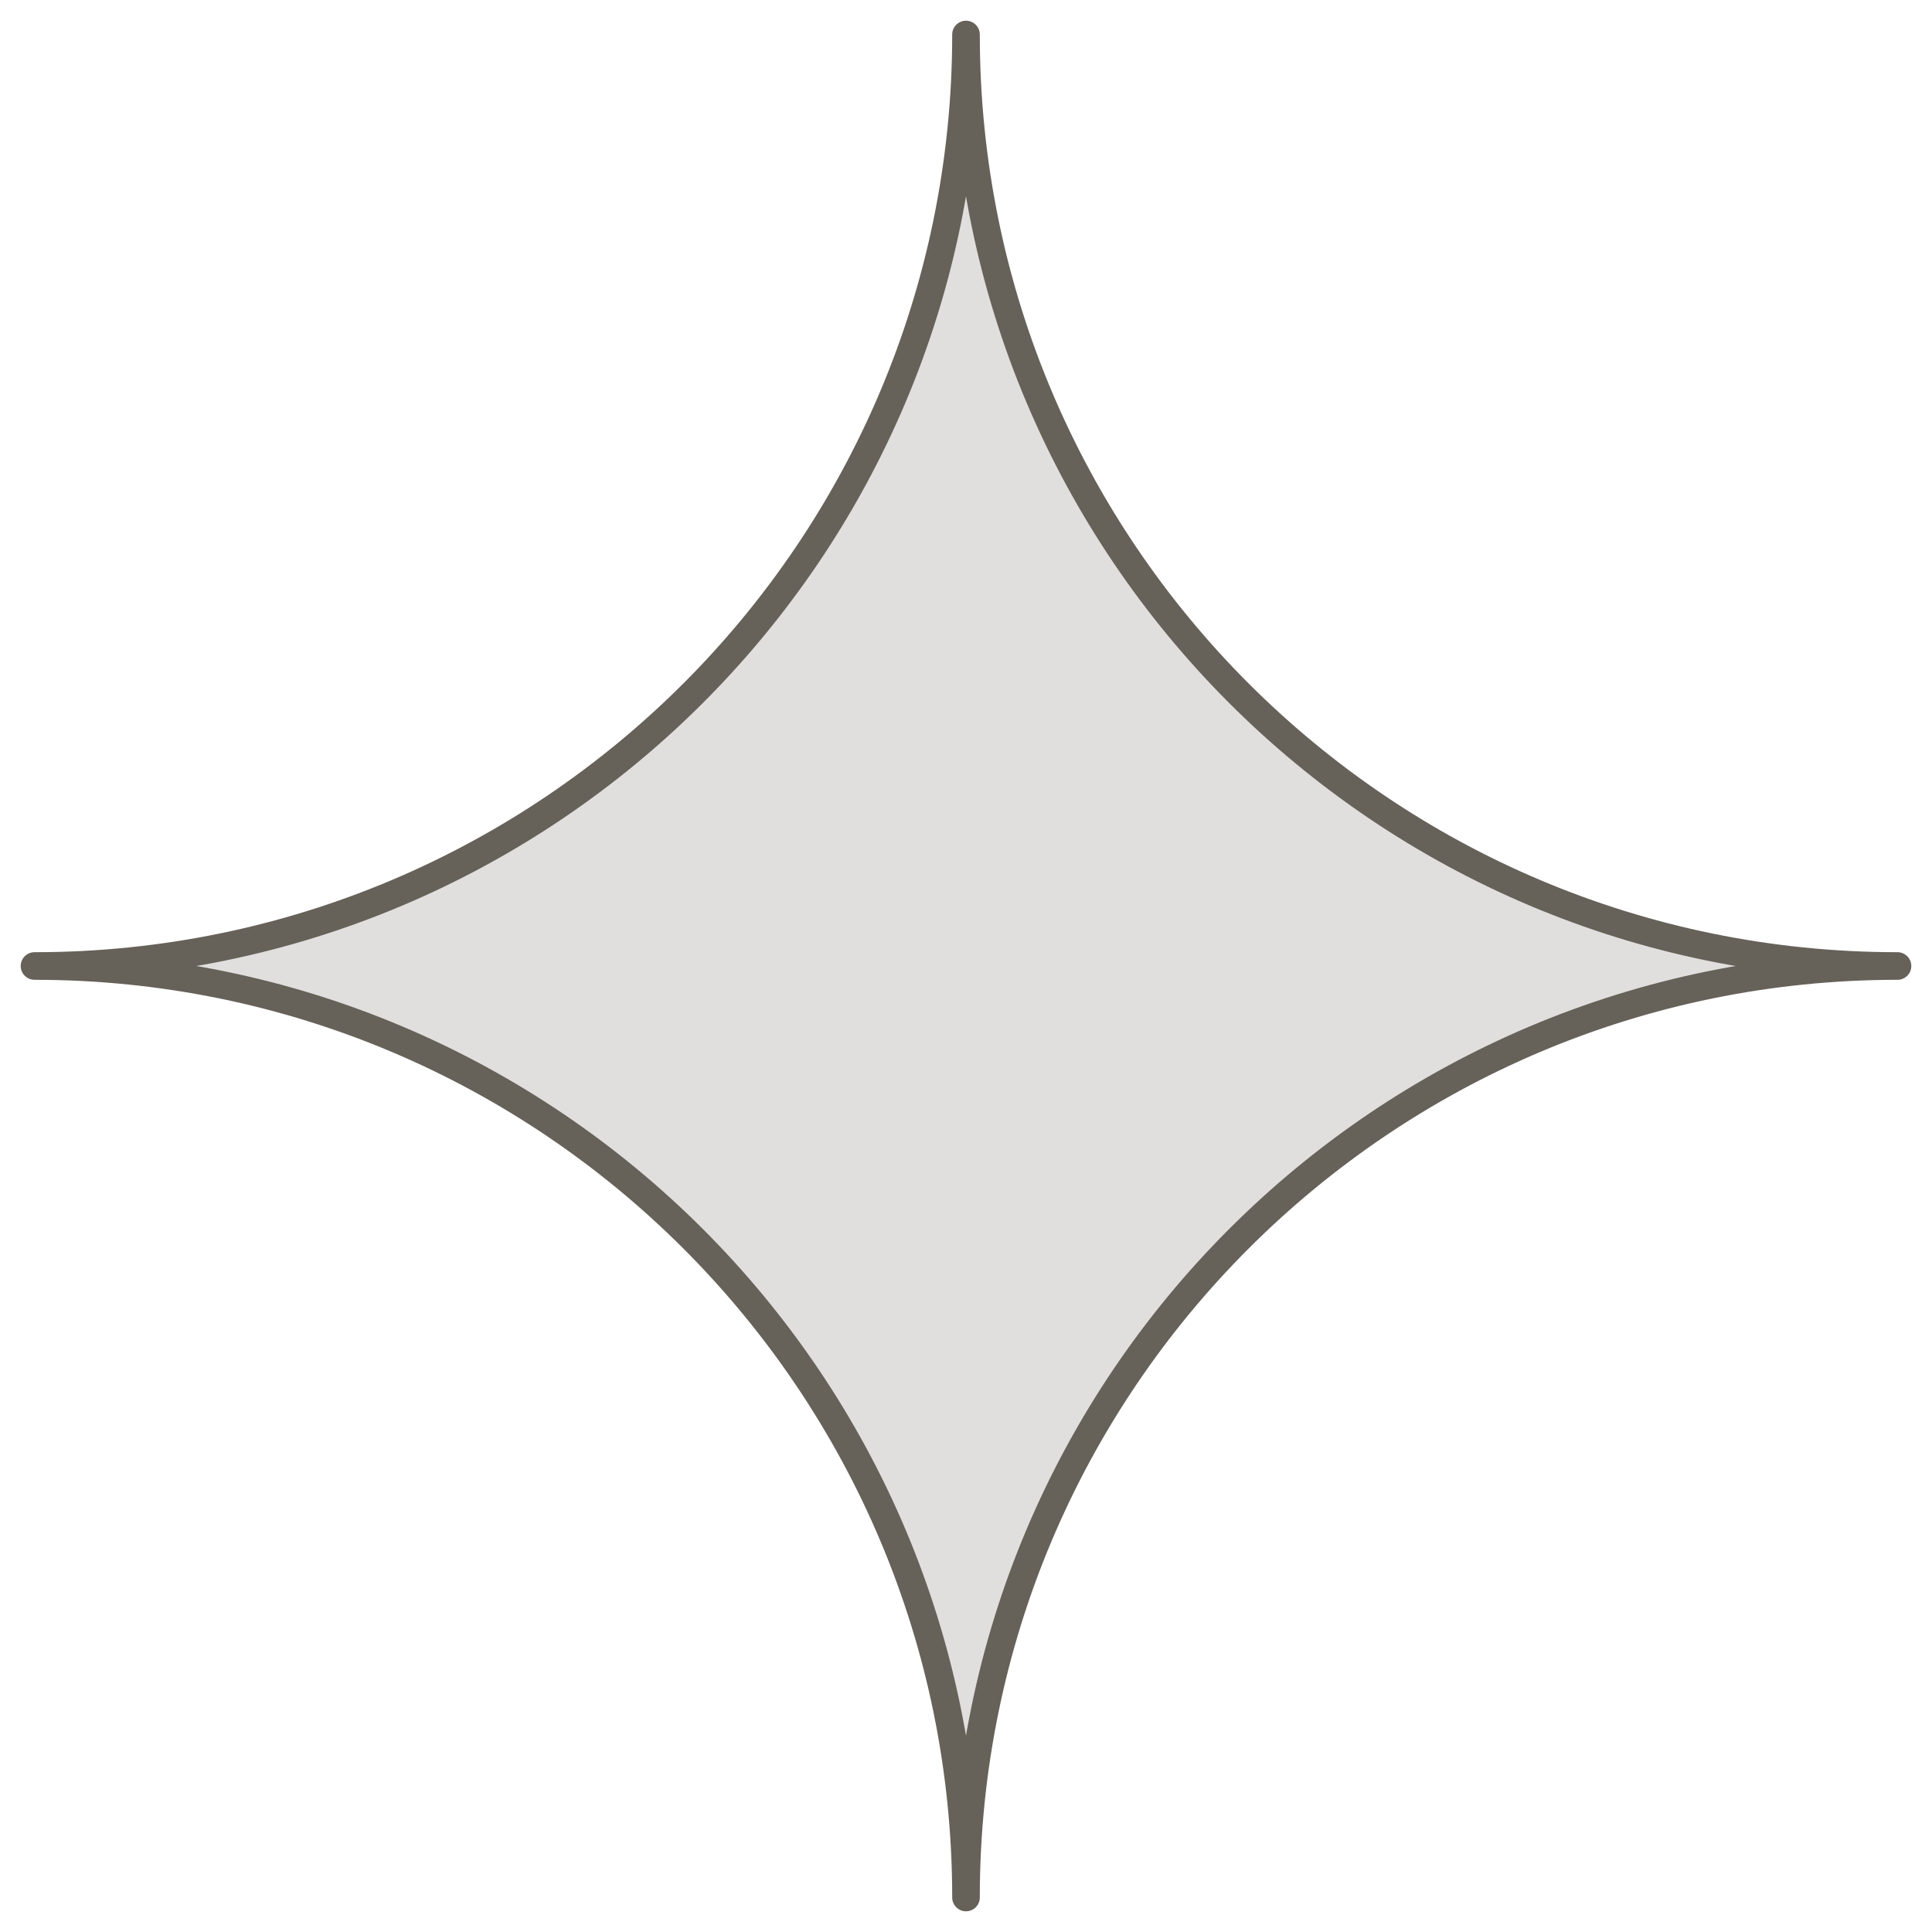 <svg width="21" height="21" viewBox="0 0 21 21" fill="none" xmlns="http://www.w3.org/2000/svg">
<path d="M10.5 0.375C10.5 5.967 5.967 10.5 0.375 10.5C5.967 10.5 10.5 15.033 10.5 20.625C10.5 15.033 15.033 10.5 20.625 10.5C15.033 10.5 10.5 5.967 10.5 0.375Z" fill="#666159" fill-opacity="0.2"/>
<path d="M10.5 0.375C10.5 5.967 5.967 10.5 0.375 10.5C5.967 10.5 10.5 15.033 10.5 20.625C10.5 15.033 15.033 10.5 20.625 10.5C15.033 10.5 10.5 5.967 10.5 0.375Z" stroke="#666159" stroke-width="0.3" stroke-linecap="round" stroke-linejoin="round"/>
</svg>
